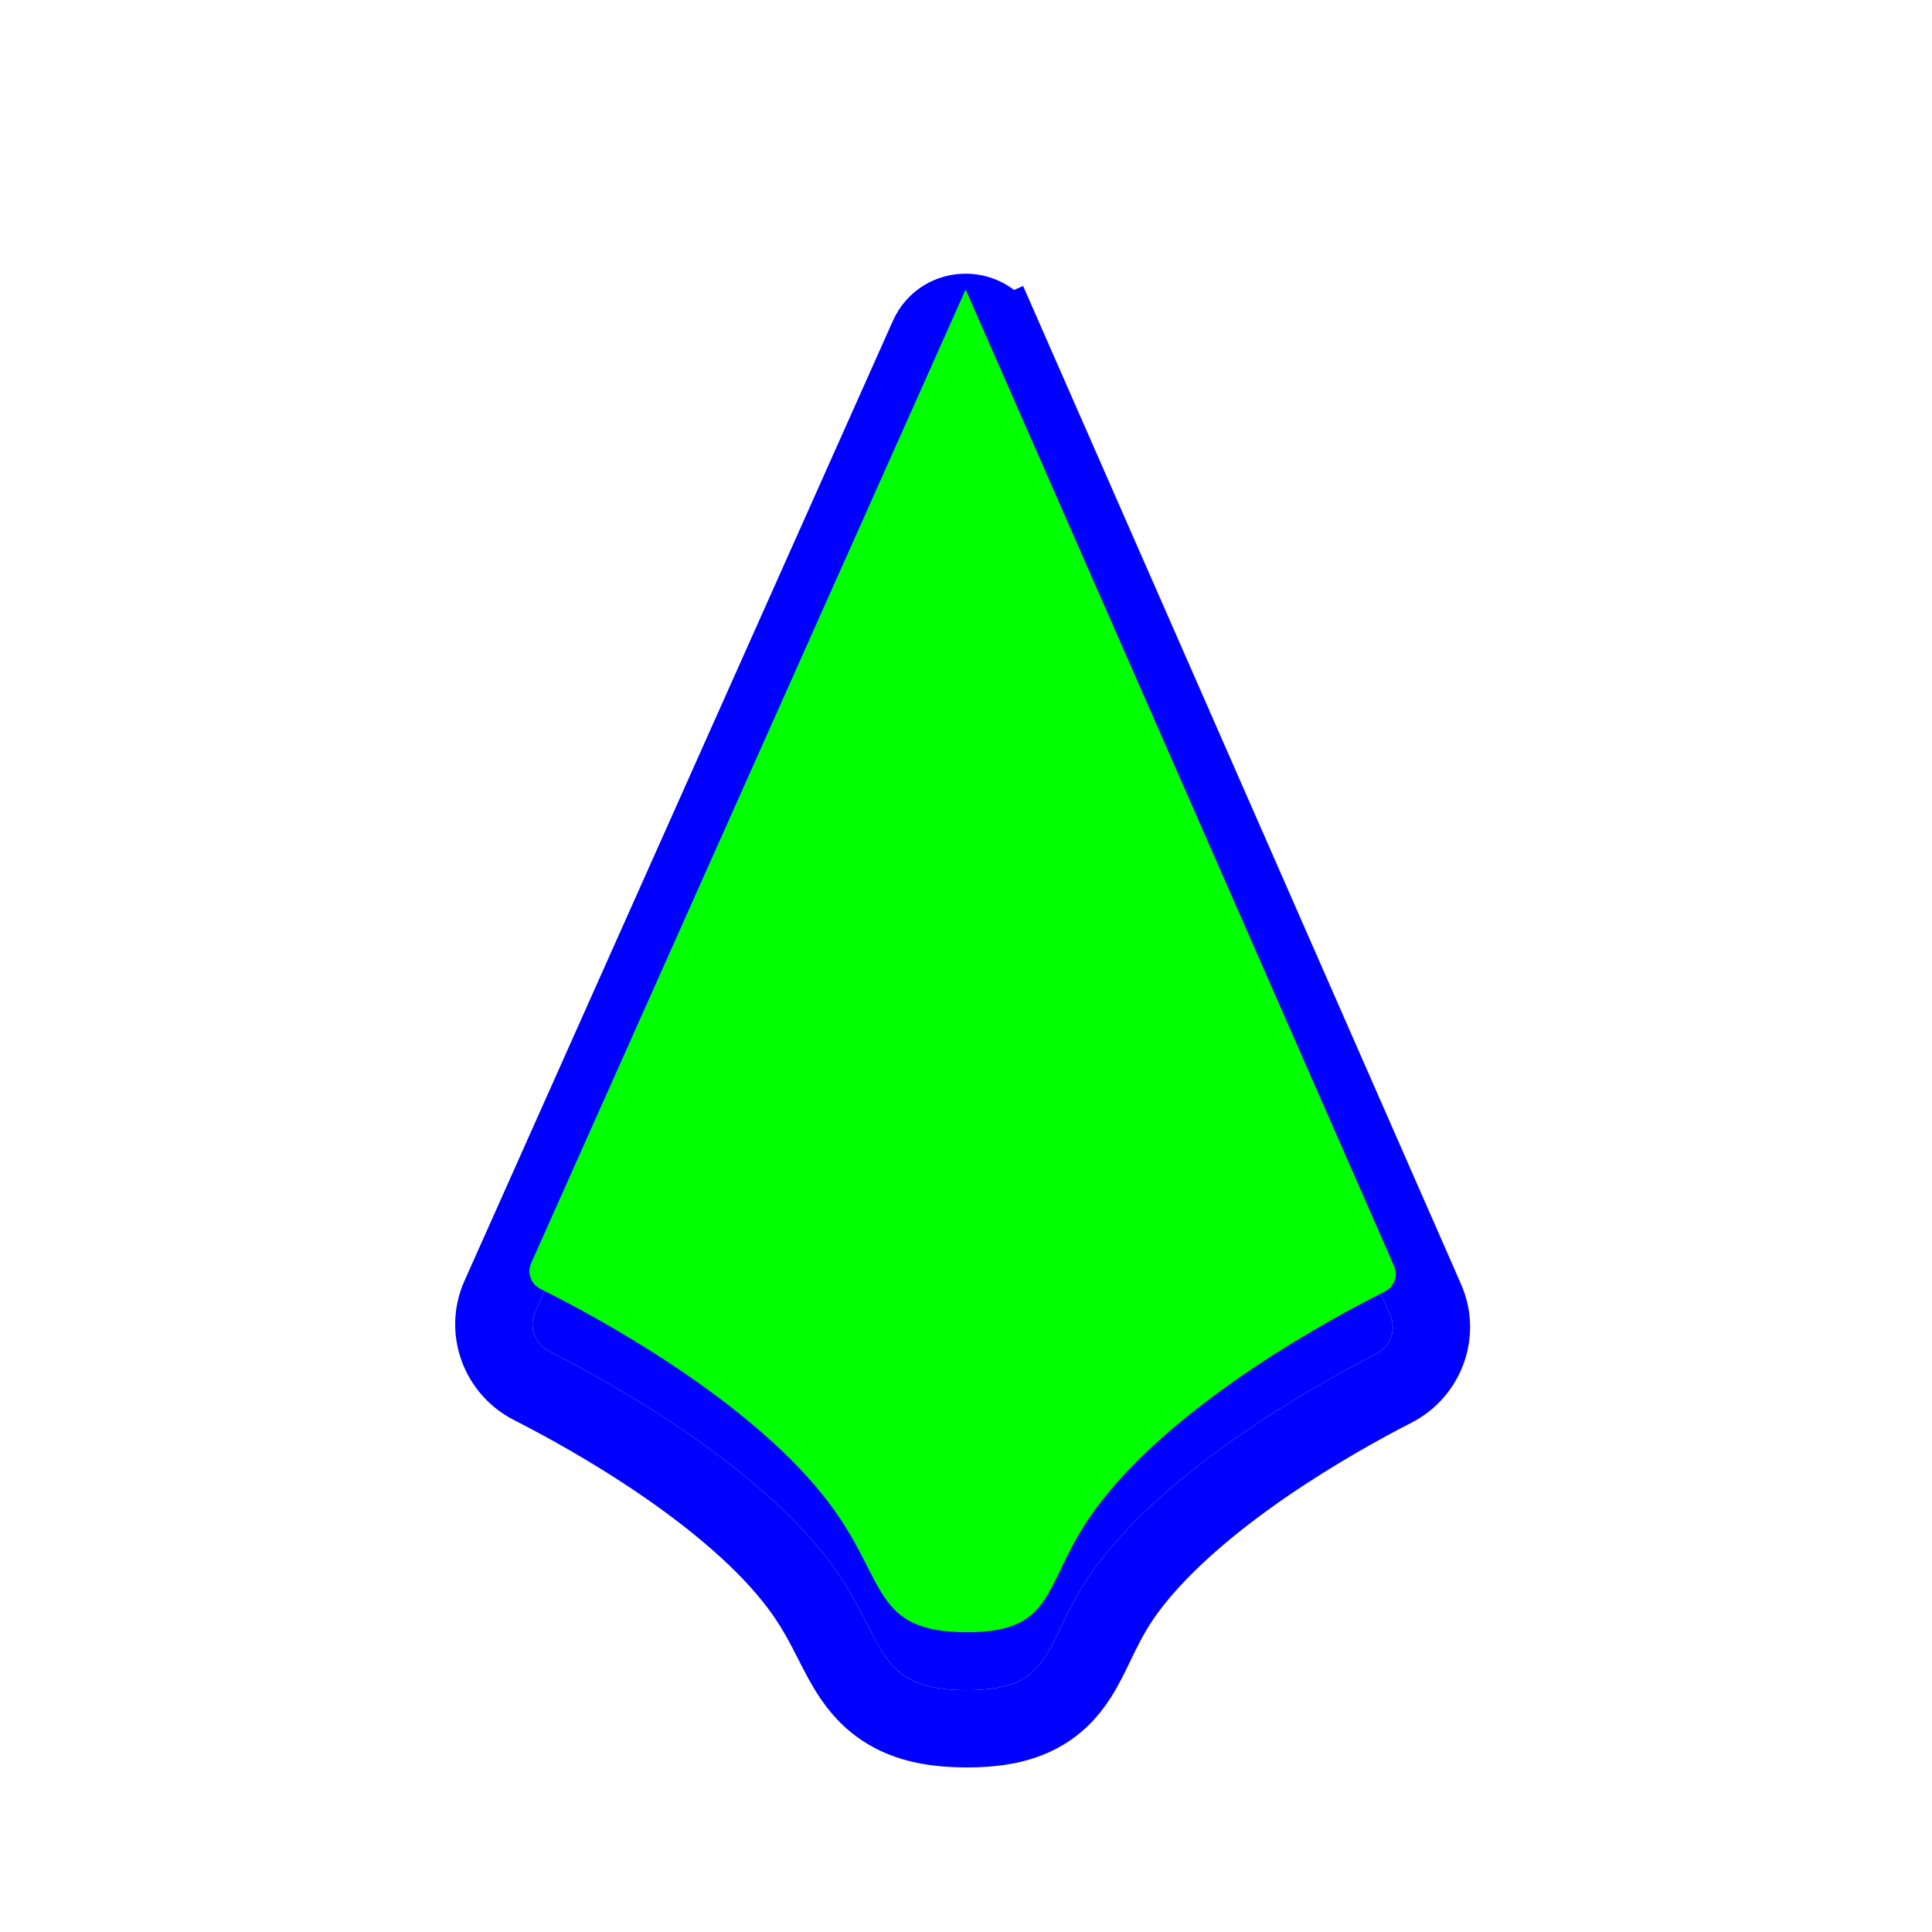 <?xml version="1.0"?>
<svg xmlns="http://www.w3.org/2000/svg" width="200" height="200" viewBox="0 0 200 200" fill="none">
  <g filter="url(#filter0_d)">
    <path d="M99.734 30.48L55.386 129.857C54.715 131.36 55.369 133.127 56.836 133.873C63.017 137.013 78.402 145.521 86.068 155.921C91.821 163.726 90.33 168.935 100.027 168.965C109.723 168.996 107.765 163.777 113.568 156.008C121.289 145.67 136.386 137.267 142.472 134.155C143.927 133.41 144.581 131.657 143.924 130.16L100.192 30.482C100.104 30.283 99.823 30.282 99.734 30.48Z" fill="#0000FF"/>
    <path d="M96.082 28.85L96.082 28.85L51.733 128.227C50.169 131.733 51.713 135.756 55.024 137.439L55.024 137.439C58.023 138.963 63.25 141.787 68.635 145.475C74.07 149.197 79.406 153.625 82.848 158.294C84.106 160.001 84.98 161.58 85.76 163.086C85.891 163.34 86.026 163.606 86.165 163.879C86.785 165.098 87.481 166.467 88.266 167.615C89.335 169.181 90.746 170.642 92.869 171.635C94.903 172.586 97.269 172.956 100.014 172.965C102.749 172.974 105.116 172.622 107.14 171.656C109.269 170.64 110.629 169.134 111.631 167.561C112.306 166.501 112.928 165.208 113.478 164.066C113.642 163.724 113.8 163.395 113.951 163.091C114.68 161.622 115.523 160.075 116.772 158.401C120.251 153.744 125.543 149.351 130.899 145.668C136.209 142.017 141.341 139.226 144.293 137.716C147.576 136.037 149.12 132.048 147.587 128.553L103.855 28.875L100.203 30.477L103.855 28.875C102.372 25.496 97.585 25.481 96.082 28.85Z" stroke="#0000FF" stroke-width="8"/>
  </g>
  <path d="M99.964 29.964L54.982 130.762C54.535 131.764 54.964 132.938 55.946 133.426C61.391 136.132 78.002 144.979 86.068 155.921C91.821 163.727 90.33 168.935 100.027 168.965C109.723 168.996 107.765 163.777 113.567 156.008C121.694 145.127 137.991 136.391 143.353 133.709C144.328 133.221 144.756 132.057 144.318 131.059L99.964 29.964Z" fill="#00FF00"/>
  <defs>
    <filter id="filter0_d" x="43.116" y="22.332" width="113.069" height="164.633" filterUnits="userSpaceOnUse" color-interpolation-filters="sRGB">
      <feFlood flood-opacity="0" result="BackgroundImageFix"/>
      <feColorMatrix in="SourceAlpha" type="matrix" values="0 0 0 0 0 0 0 0 0 0 0 0 0 0 0 0 0 0 127 0"/>
      <feOffset dy="6"/>
      <feGaussianBlur stdDeviation="2"/>
      <feColorMatrix type="matrix" values="0 0 0 0 0 0 0 0 0 0 0 0 0 0 0 0 0 0 0.25 0"/>
      <feBlend mode="normal" in2="BackgroundImageFix" result="effect1_dropShadow"/>
      <feBlend mode="normal" in="SourceGraphic" in2="effect1_dropShadow" result="shape"/>
    </filter>
  </defs>
</svg>
